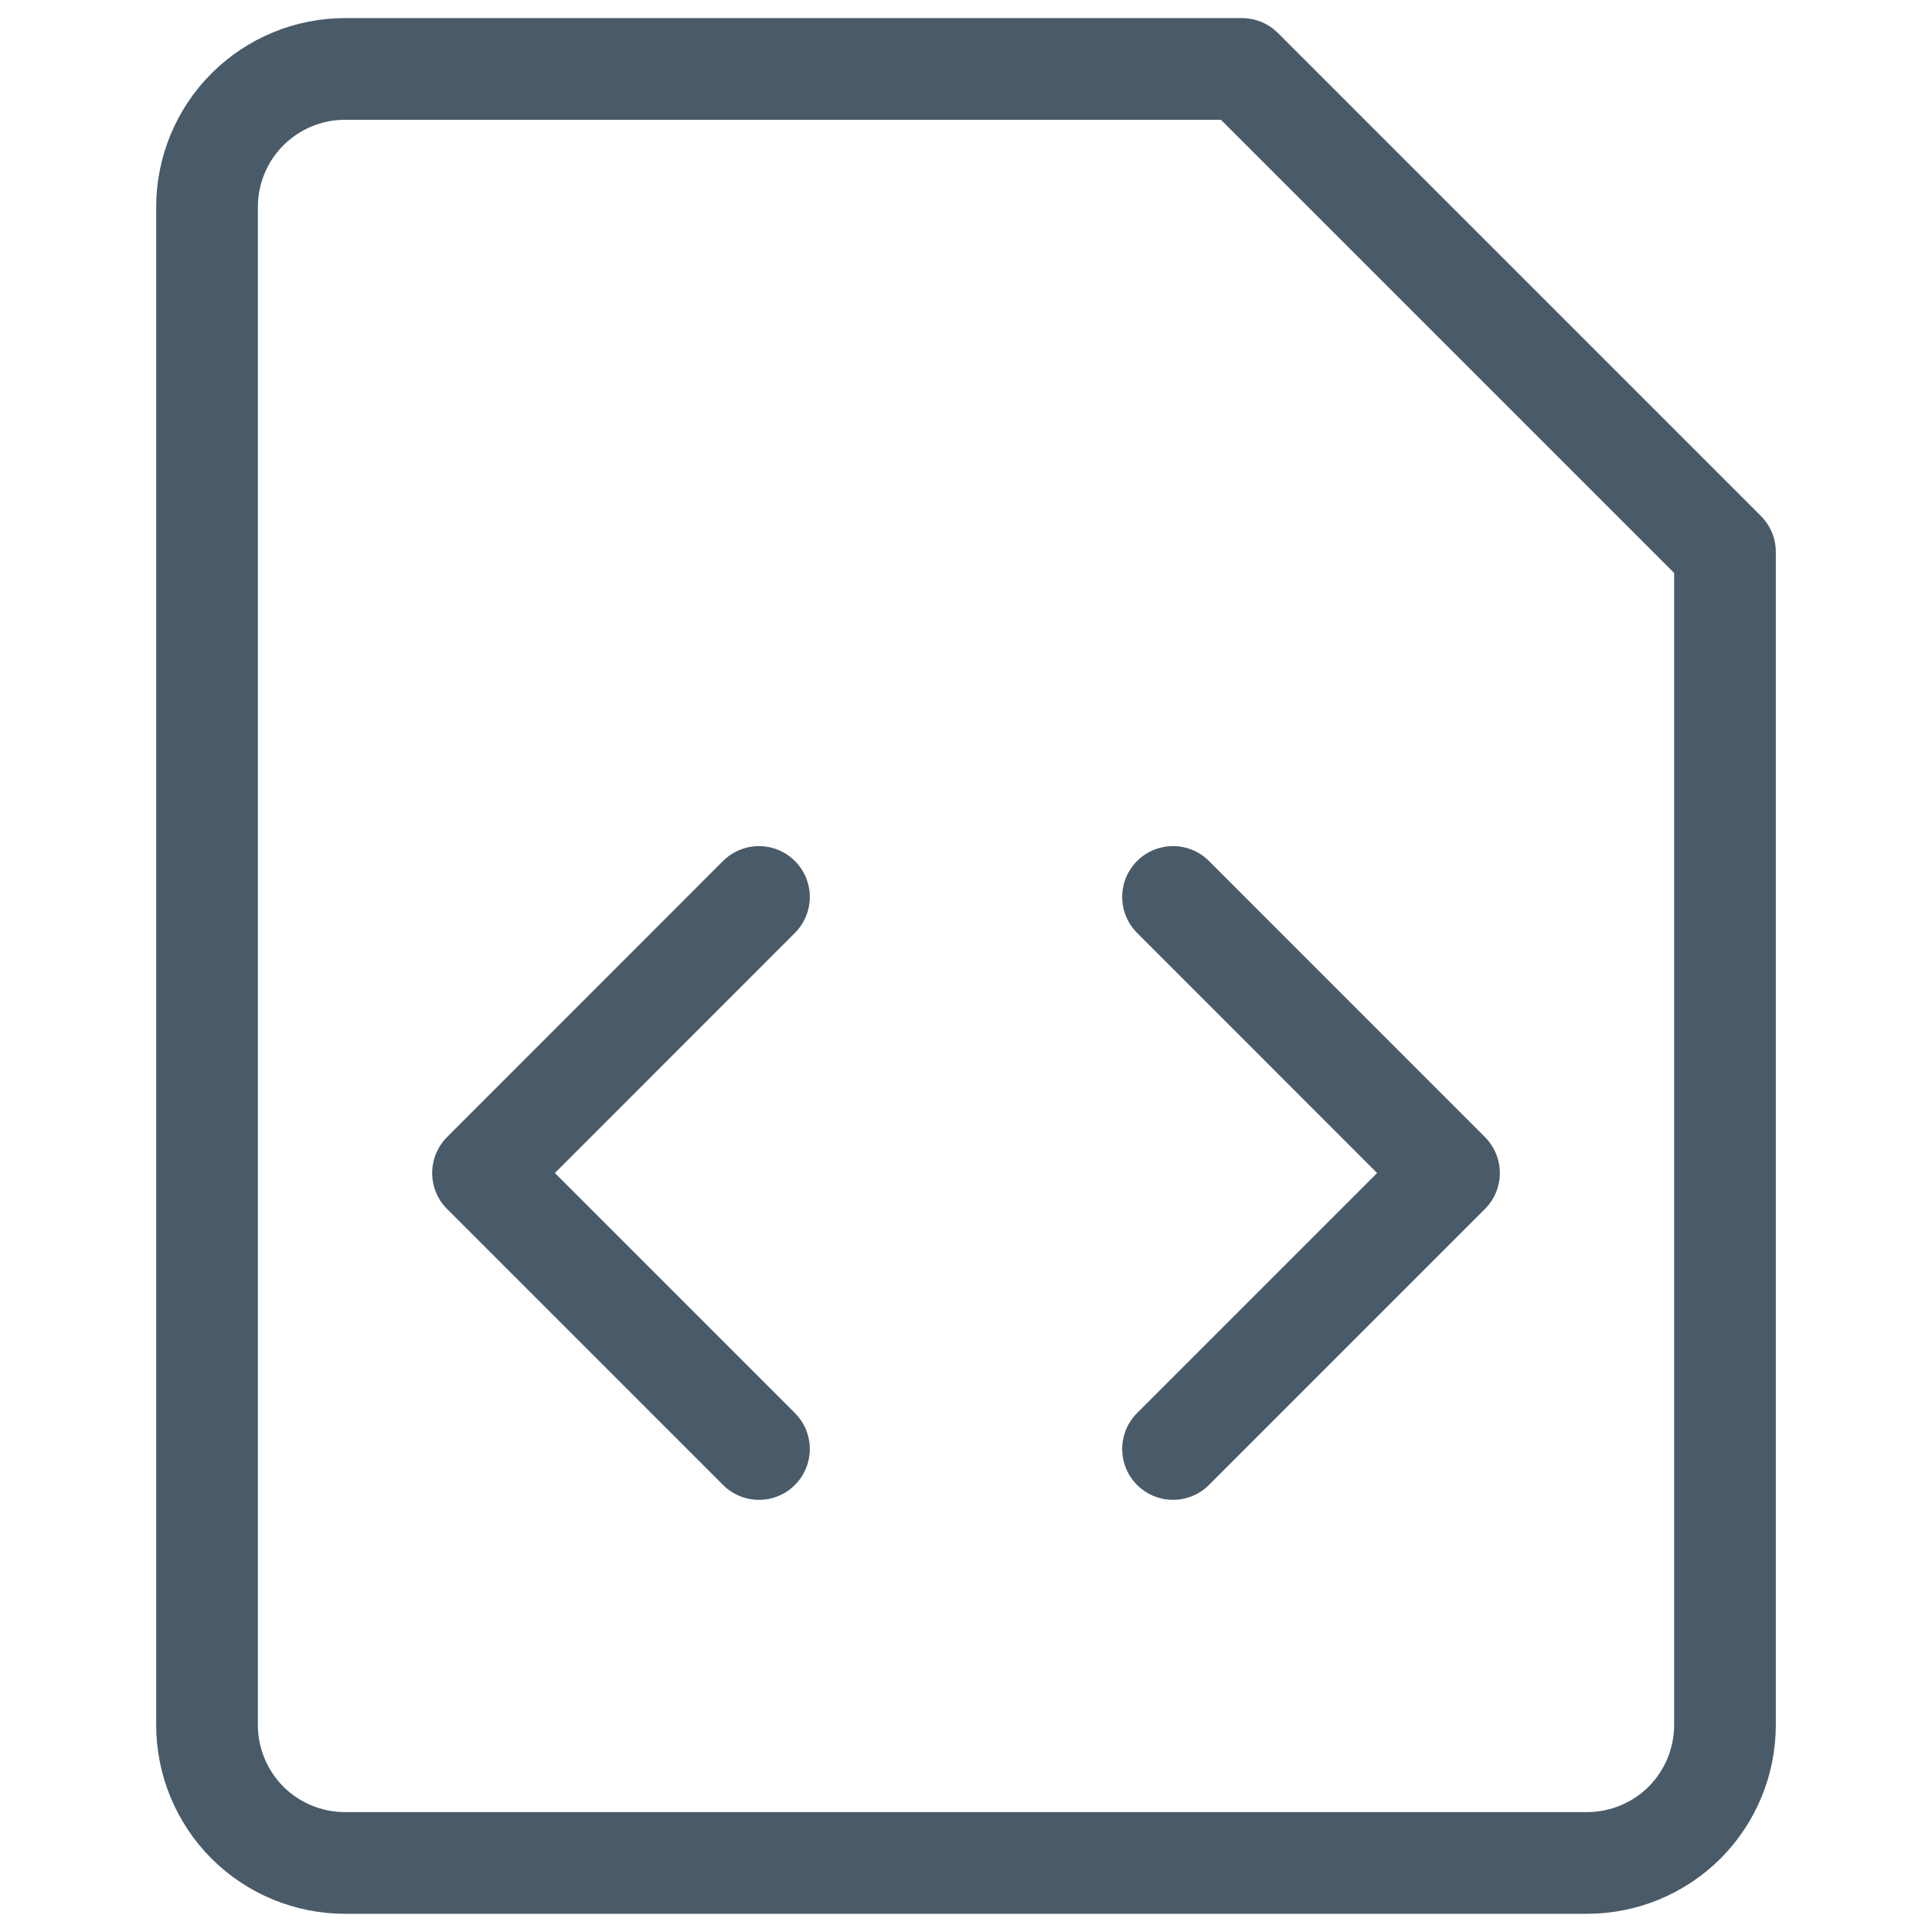 <svg width="19" height="19" viewBox="0 0 19 19" fill="none" xmlns="http://www.w3.org/2000/svg">
<path d="M16.964 16.964C16.964 17.324 16.821 17.669 16.567 17.924C16.312 18.178 15.967 18.321 15.607 18.321H3.393C3.033 18.321 2.688 18.178 2.433 17.924C2.179 17.669 2.036 17.324 2.036 16.964V2.036C2.036 1.676 2.179 1.33 2.433 1.076C2.688 0.821 3.033 0.678 3.393 0.678H12.214L16.964 5.428V16.964Z" stroke="#495B69" stroke-linecap="round" stroke-linejoin="round"/>
<path d="M7.464 14.25L4.75 11.536L7.464 8.821" stroke="#495B69" stroke-linecap="round" stroke-linejoin="round"/>
<path d="M11.536 14.25L14.25 11.536L11.536 8.821" stroke="#495B69" stroke-linecap="round" stroke-linejoin="round"/>
</svg>
